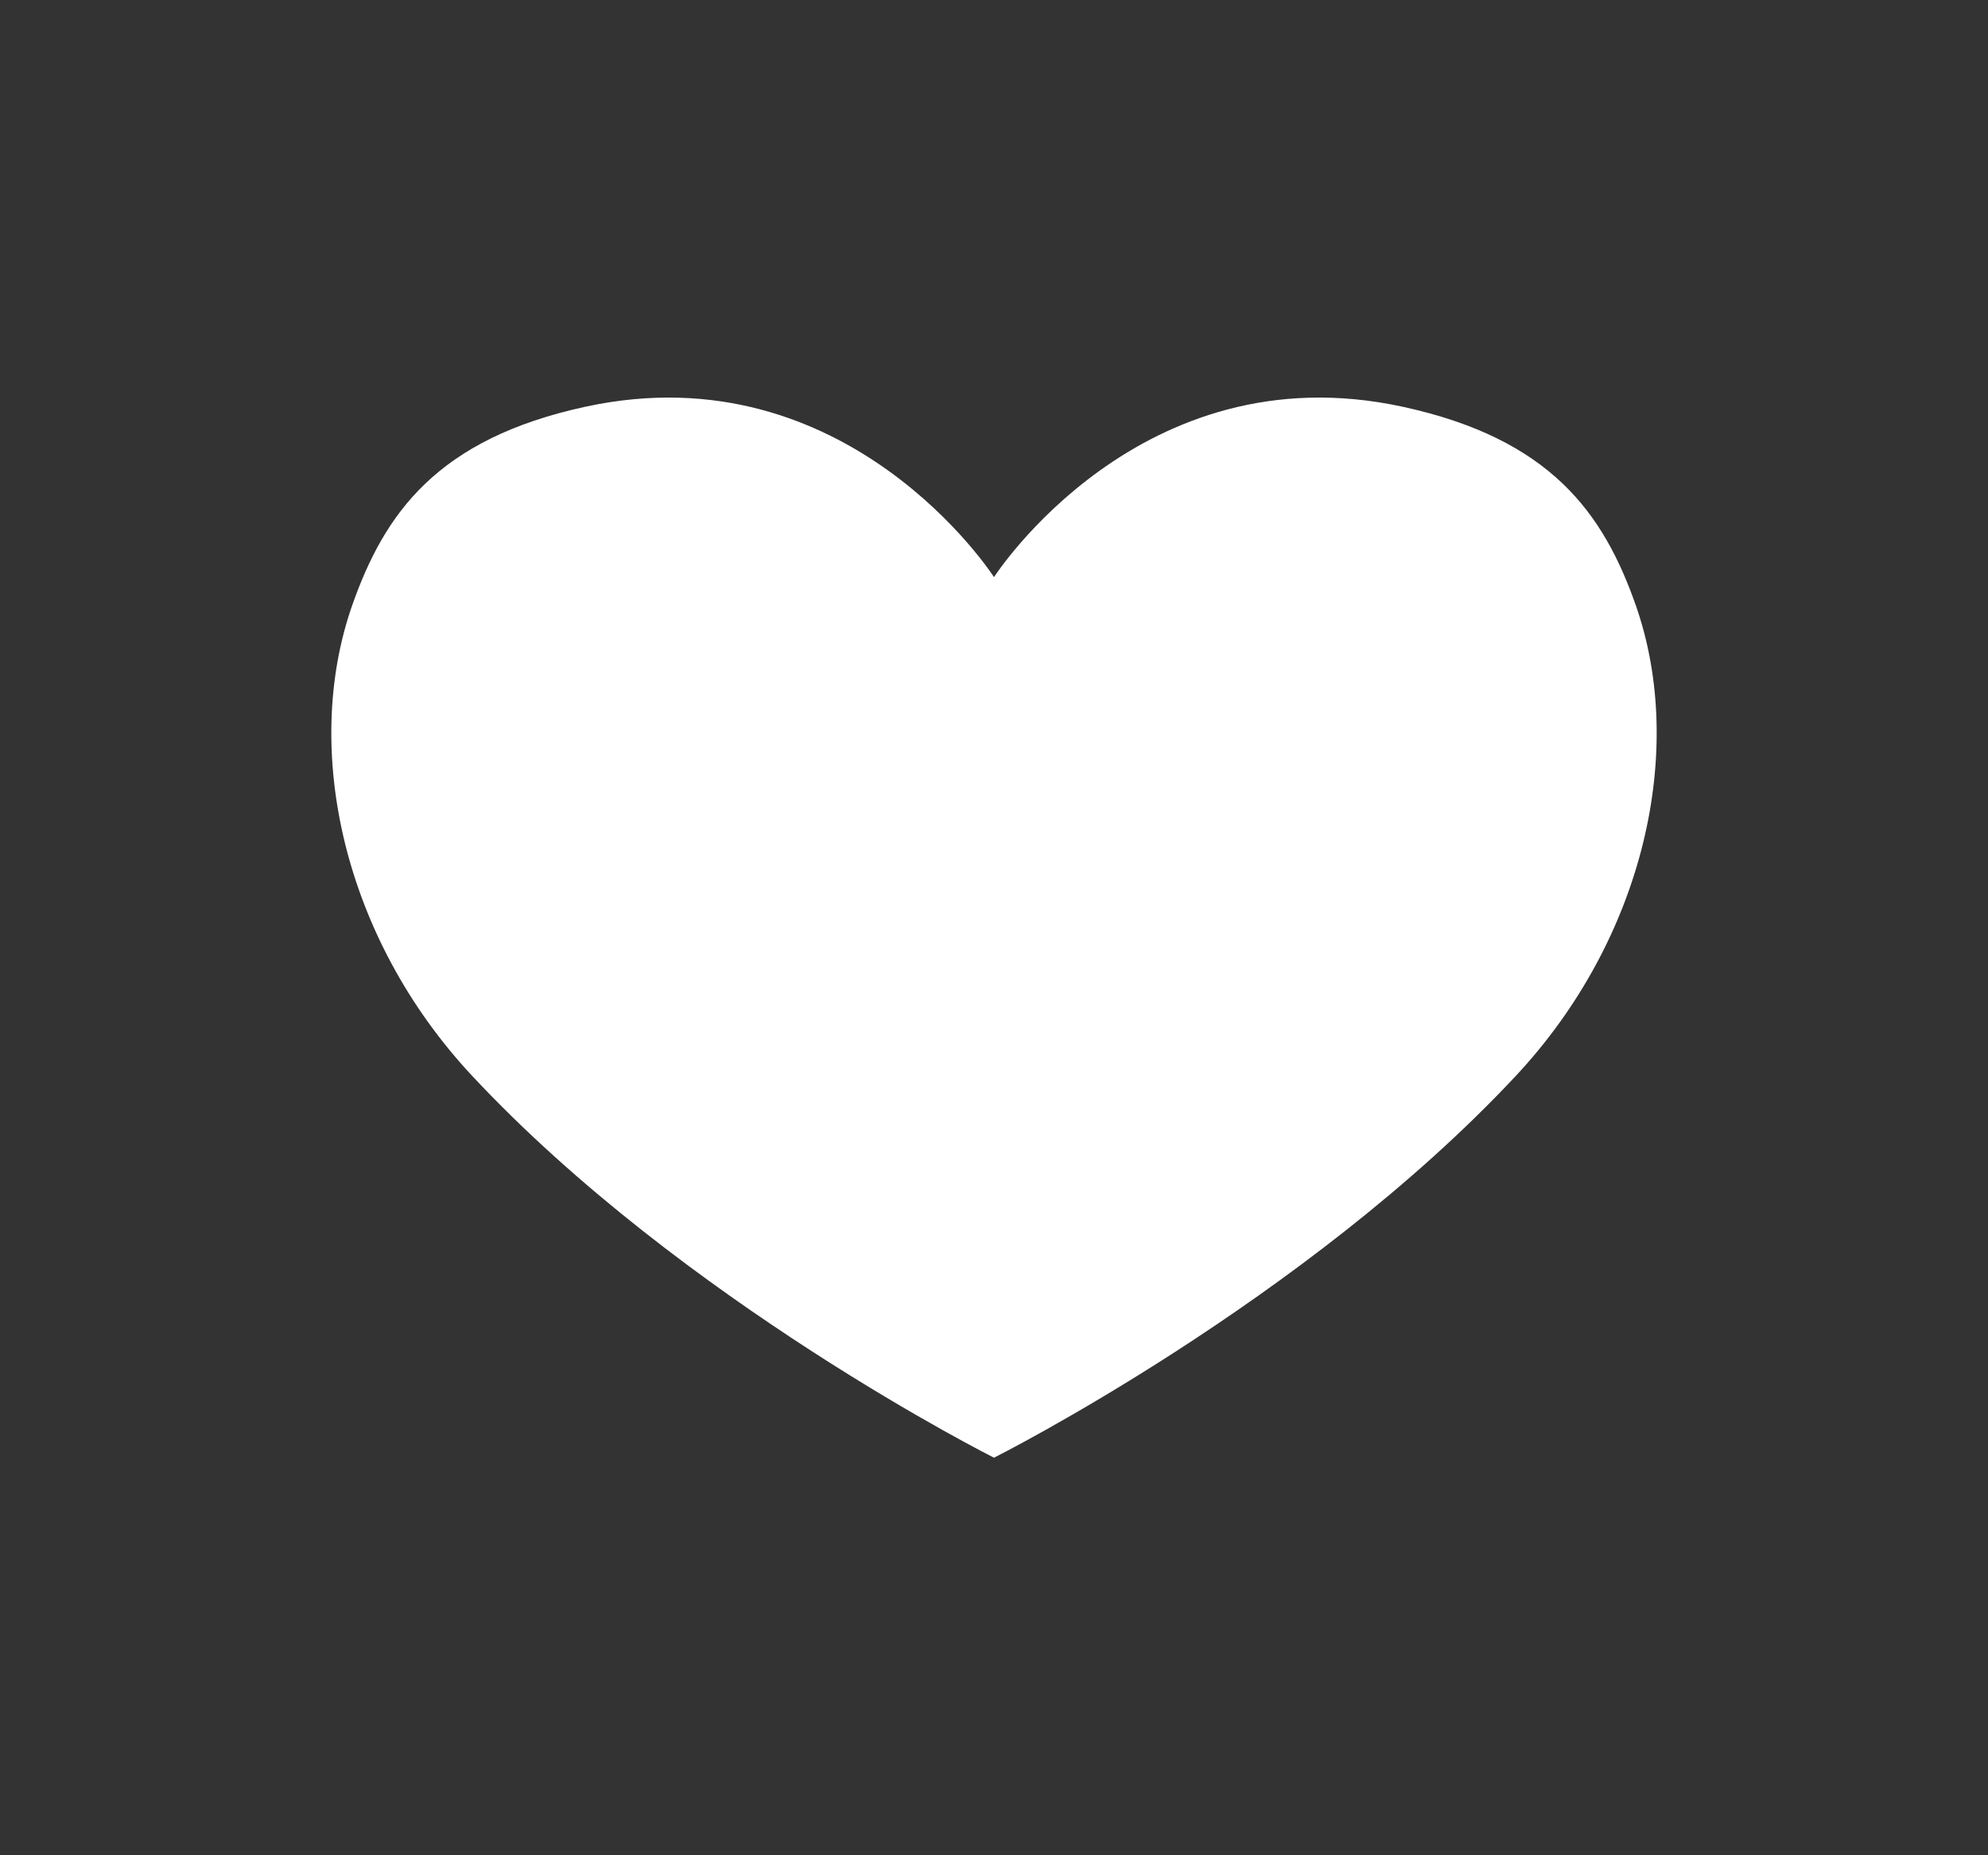 <svg width="15" height="14" viewBox="0 0 15 14" fill="none" xmlns="http://www.w3.org/2000/svg">
<rect x="0" y="0" width="15" height="14" fill="#333333" stroke="none"/>
<path d="M12.343 4.569C12.099 3.873 11.7 3.311 10.582 3.069C8.601 2.64 7.5 4.355 7.5 4.355C7.5 4.355 6.399 2.64 4.418 3.069C3.3 3.311 2.901 3.873 2.657 4.569C2.276 5.659 2.592 7.079 3.562 8.118C5.152 9.821 7.5 11 7.5 11C7.5 11 9.848 9.821 11.438 8.118C12.408 7.079 12.724 5.659 12.343 4.569Z" fill="white"/>
</svg>
